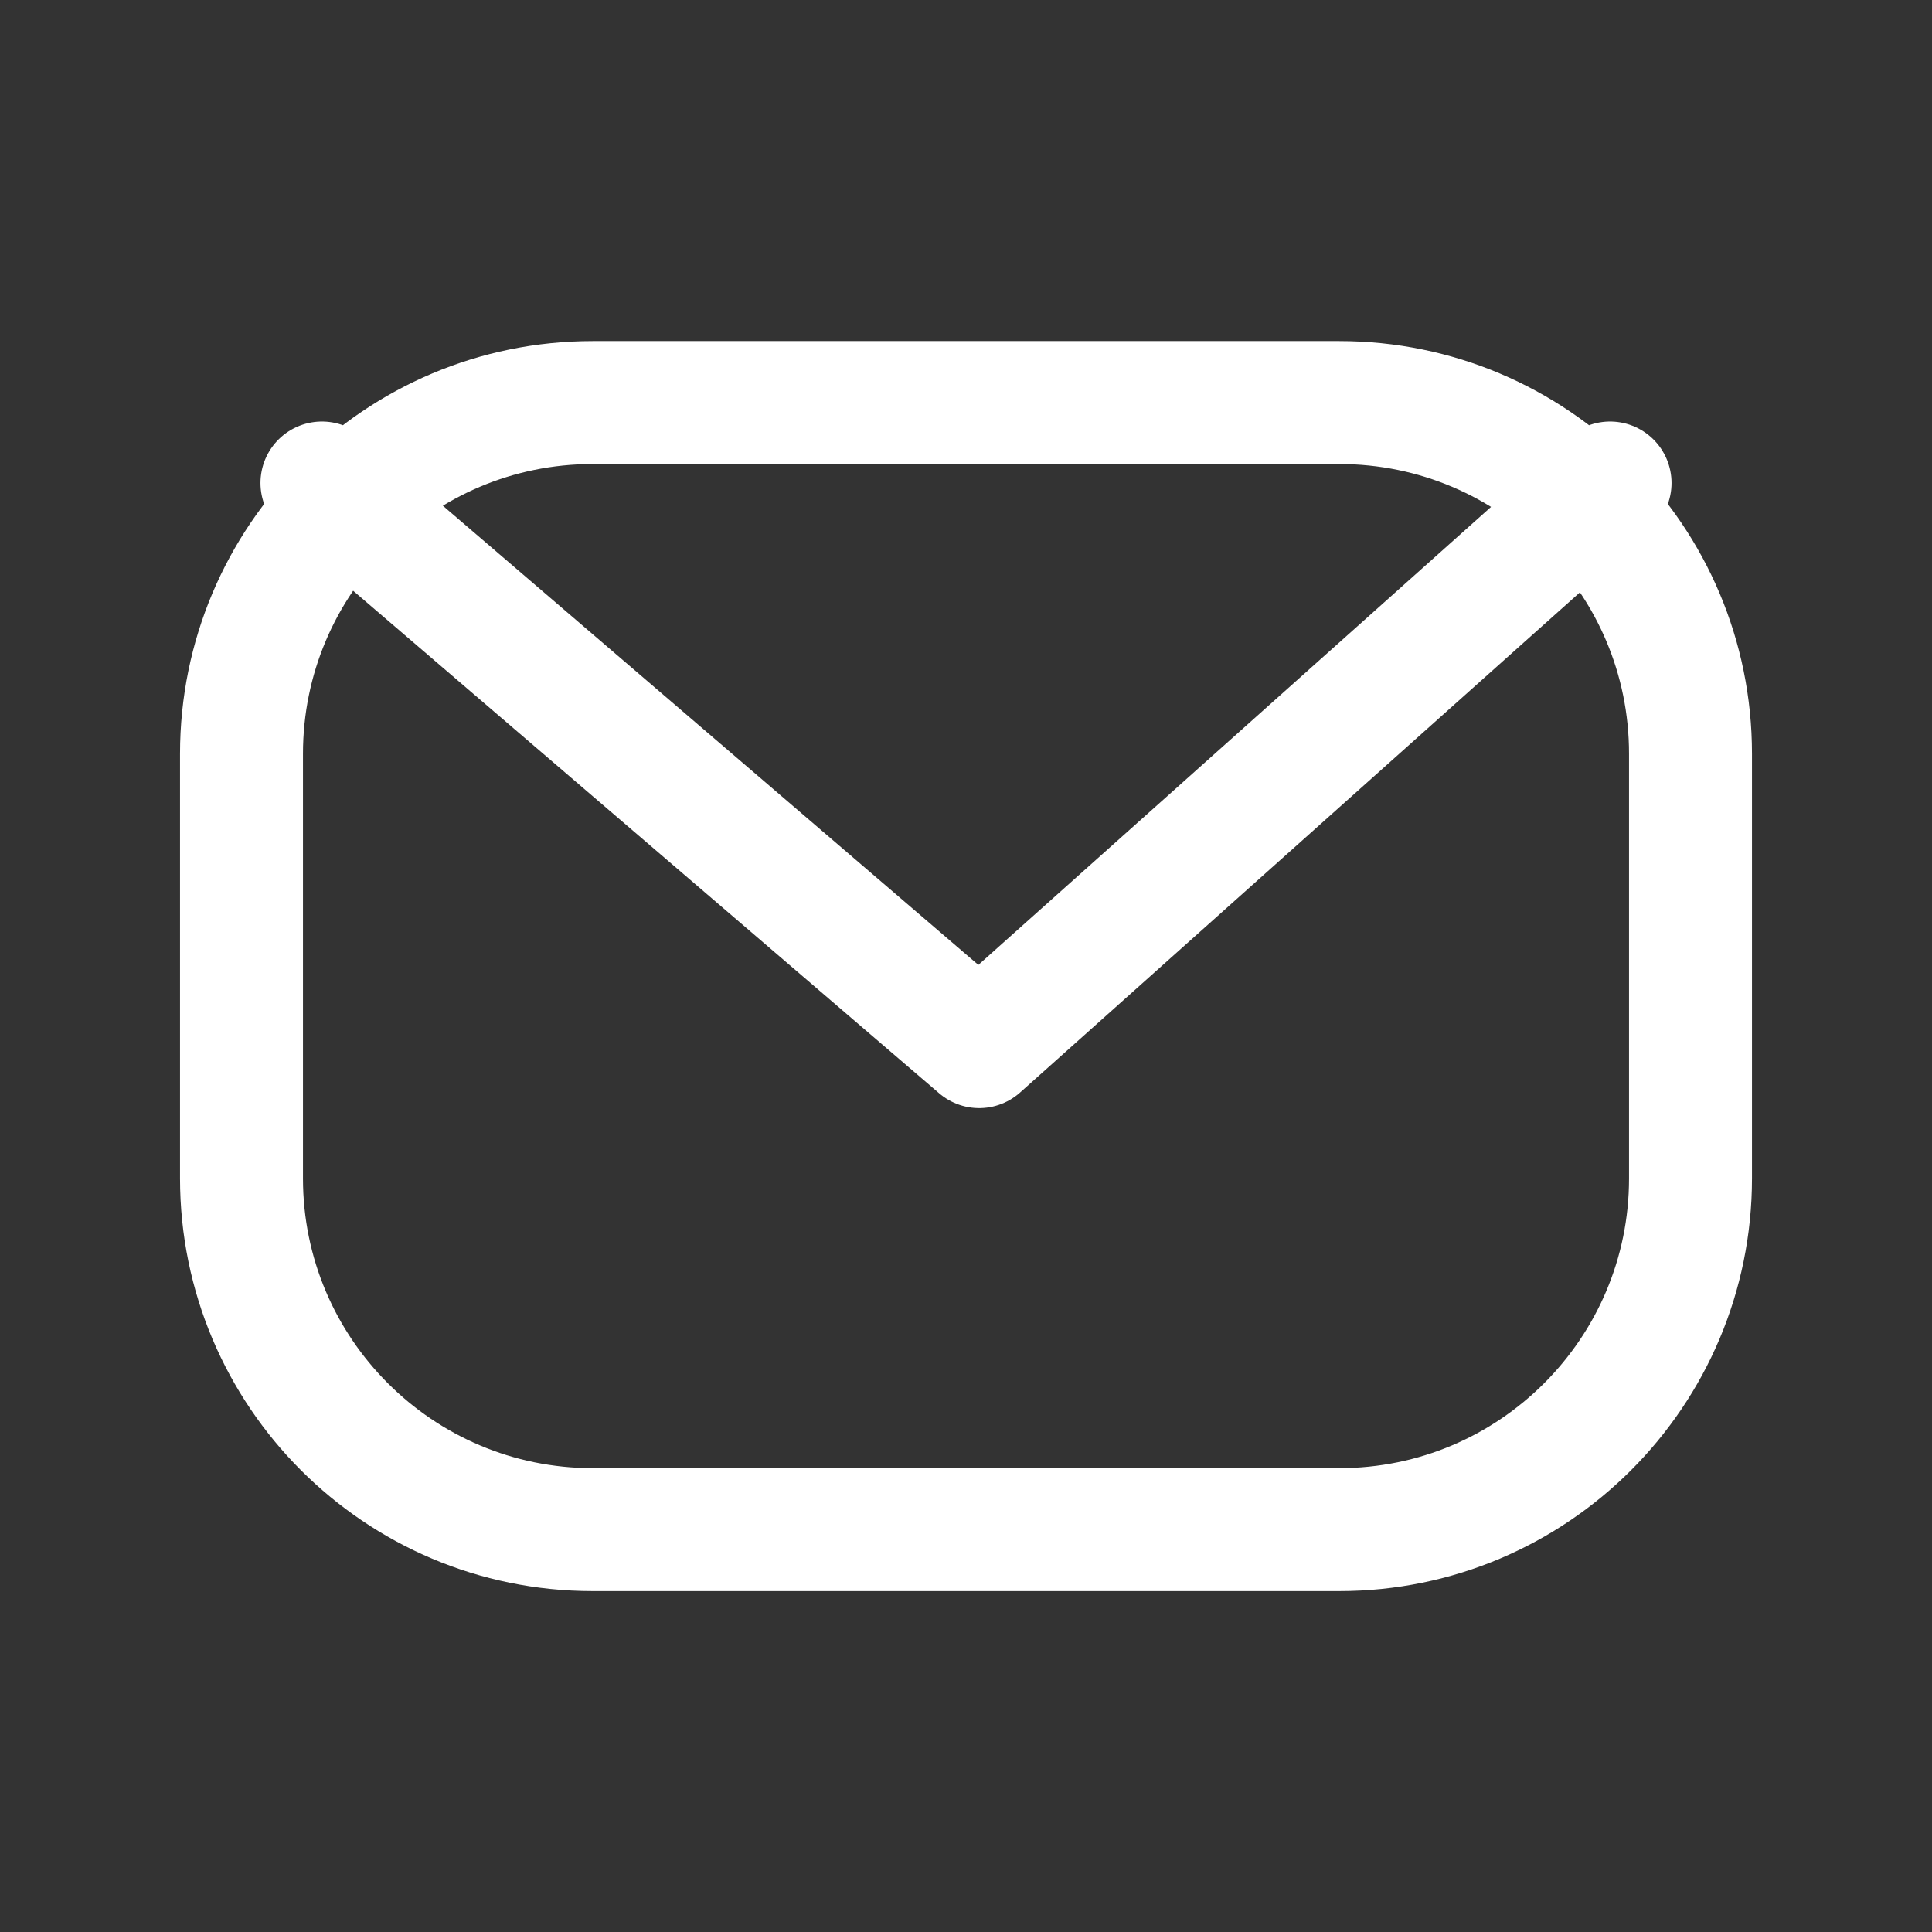 <svg width="11" height="11" viewBox="0 0 11 11" fill="none" xmlns="http://www.w3.org/2000/svg">
<rect x="0" y="0" width="11" height="11" fill="#333333" stroke="none"/>
<path d="M1.833 2.75L5.575 5.959L9.167 2.75M5.5 2.292H3.375C2.27 2.292 1.375 3.187 1.375 4.292V6.709C1.375 7.813 2.27 8.709 3.375 8.709H7.625C8.73 8.709 9.625 7.813 9.625 6.709V4.292C9.625 3.187 8.73 2.292 7.625 2.292H5.5Z" stroke="white" stroke-width="0.7" stroke-linecap="round" stroke-linejoin="round"/>
</svg>
